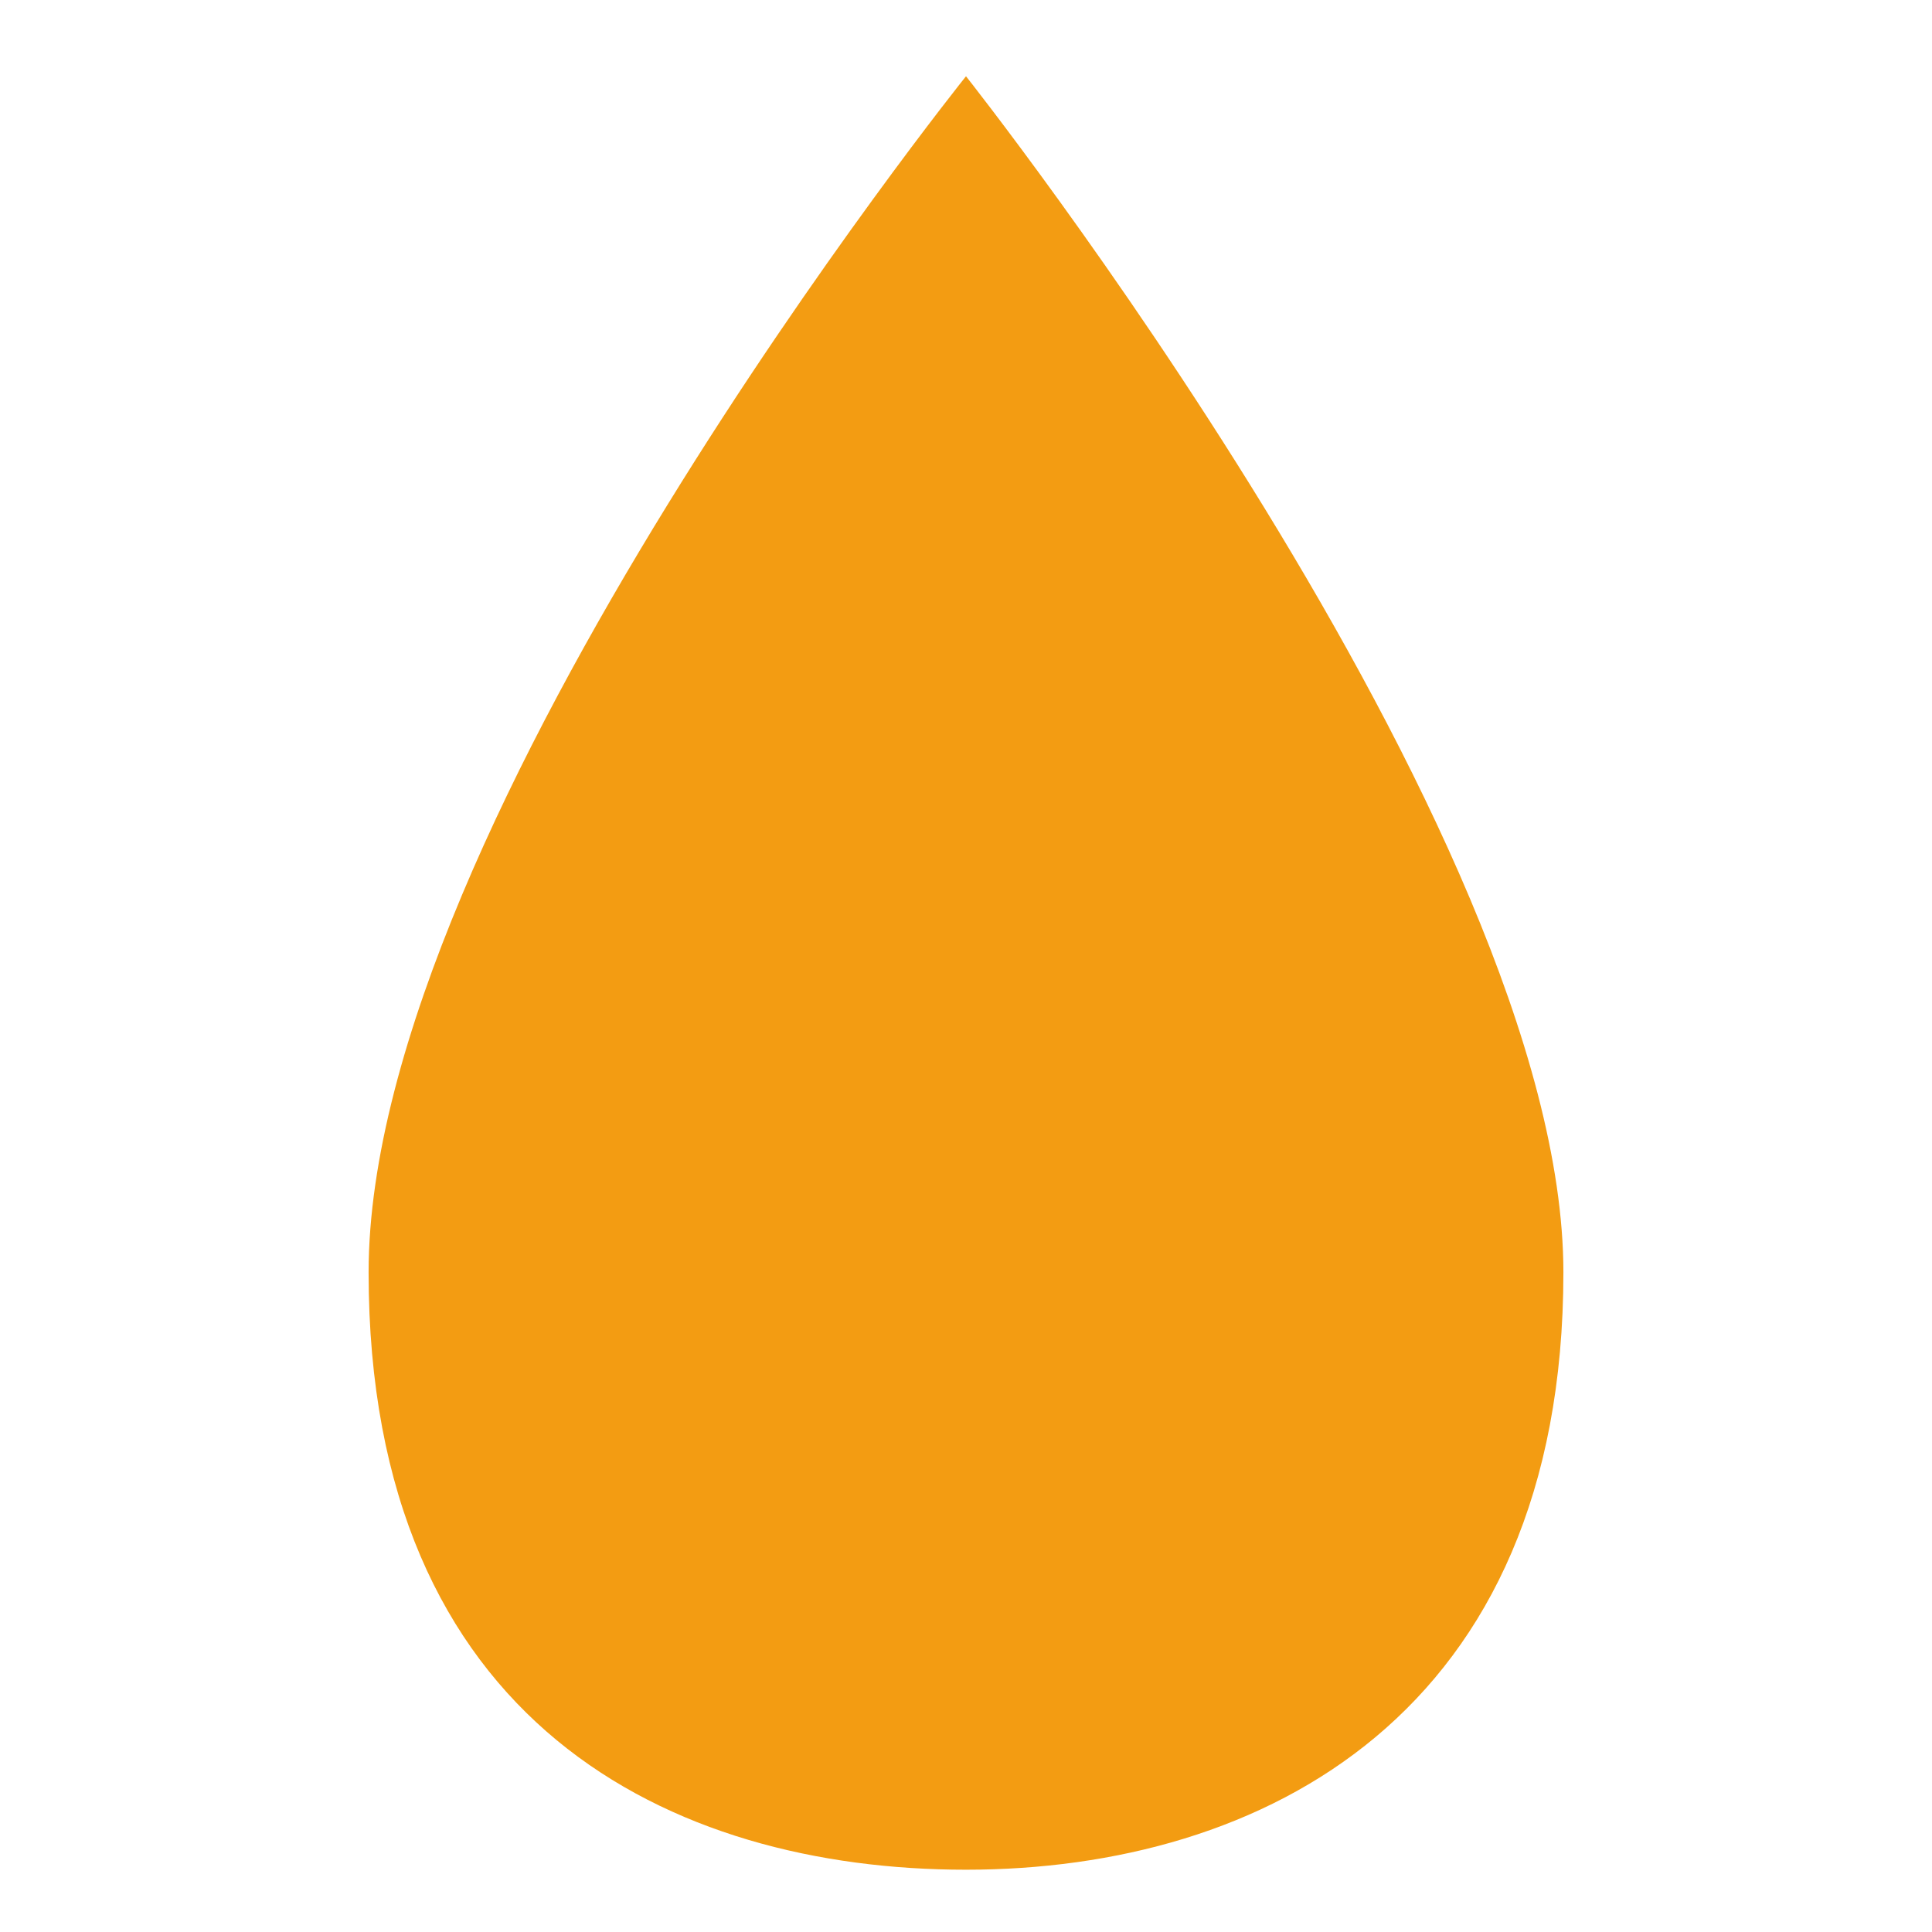 <svg xmlns="http://www.w3.org/2000/svg" xmlns:xlink="http://www.w3.org/1999/xlink" version="1.1" x="0px" y="0px" viewBox="0 0 152 152" enable-background="new 0 0 152 152" xml:space="preserve"><path fill-rule="evenodd" clip-rule="evenodd" fill="#F39C12" d="M76 147.1c23.3 0 47-12.2 47-47S76 6 76 6s-47 58.6-47 94.1 S52.8 147.1 76 147.1z"/></svg>